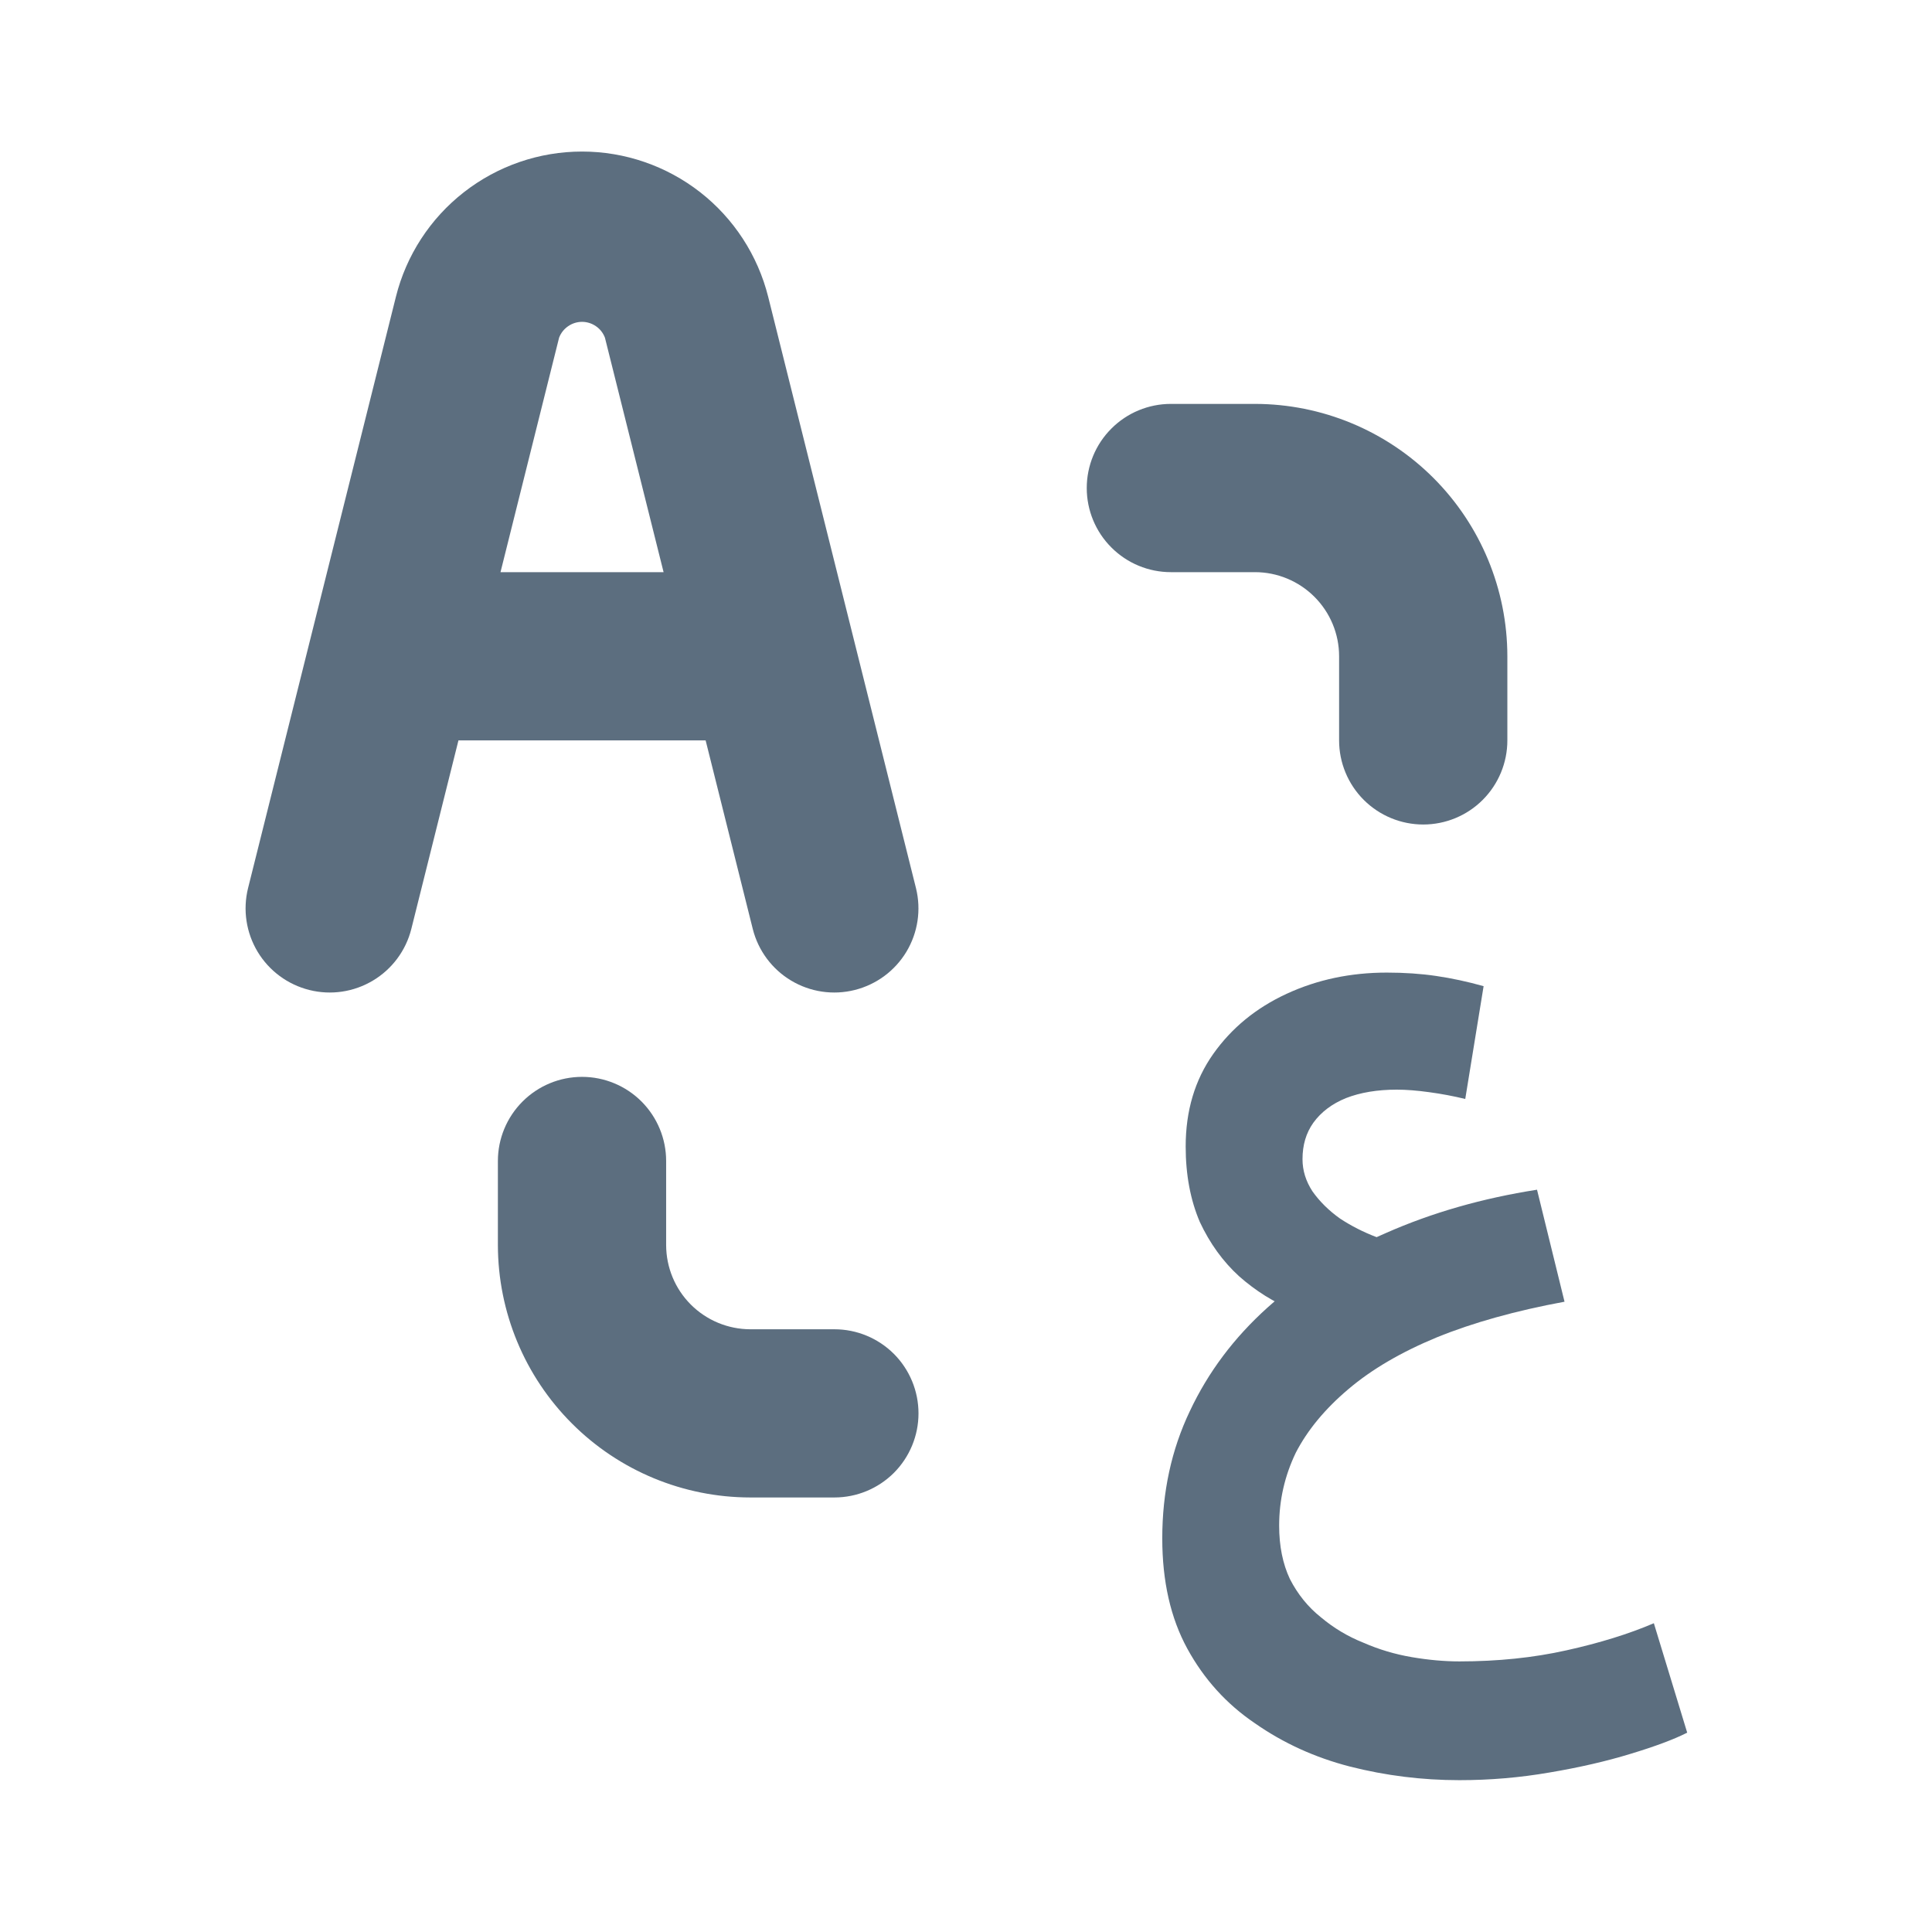 <svg width="34" height="34" viewBox="0 0 34 34" fill="none" xmlns="http://www.w3.org/2000/svg">
<path d="M20.605 10.069H22.086C22.478 10.069 22.855 10.226 23.132 10.503C23.41 10.781 23.566 11.157 23.566 11.549V13.03C23.566 13.422 23.722 13.799 24 14.077C24.278 14.354 24.654 14.51 25.047 14.51C25.439 14.51 25.816 14.354 26.093 14.077C26.371 13.799 26.527 13.422 26.527 13.03V11.549C26.526 10.372 26.058 9.243 25.225 8.41C24.392 7.578 23.263 7.109 22.086 7.108H20.605C20.213 7.108 19.836 7.264 19.559 7.542C19.281 7.819 19.125 8.196 19.125 8.589C19.125 8.981 19.281 9.358 19.559 9.635C19.836 9.913 20.213 10.069 20.605 10.069ZM14.684 23.393H13.204C12.811 23.392 12.435 23.236 12.157 22.958C11.88 22.681 11.724 22.305 11.723 21.912V20.432C11.723 20.039 11.567 19.663 11.29 19.385C11.012 19.107 10.635 18.951 10.243 18.951C9.85 18.951 9.474 19.107 9.196 19.385C8.918 19.663 8.762 20.039 8.762 20.432V21.912C8.764 23.09 9.232 24.219 10.065 25.051C10.897 25.884 12.026 26.352 13.204 26.353H14.684C15.077 26.353 15.453 26.197 15.731 25.92C16.008 25.642 16.164 25.266 16.164 24.873C16.164 24.48 16.008 24.104 15.731 23.826C15.453 23.549 15.077 23.393 14.684 23.393ZM13.248 16.35C13.344 16.73 13.587 17.056 13.923 17.257C14.259 17.458 14.662 17.518 15.042 17.422C15.422 17.327 15.749 17.085 15.951 16.75C16.153 16.414 16.214 16.012 16.12 15.631L13.519 5.224C13.336 4.494 12.914 3.845 12.321 3.382C11.727 2.919 10.996 2.667 10.243 2.667C9.49 2.667 8.758 2.919 8.165 3.382C7.571 3.845 7.149 4.494 6.967 5.224L4.365 15.631C4.271 16.012 4.332 16.414 4.534 16.75C4.736 17.085 5.063 17.327 5.443 17.422C5.824 17.518 6.226 17.458 6.562 17.257C6.899 17.056 7.142 16.73 7.238 16.35L8.068 13.03H12.418L13.248 16.35ZM8.808 10.069L9.839 5.943C9.87 5.861 9.926 5.79 9.998 5.741C10.07 5.691 10.155 5.664 10.243 5.664C10.33 5.664 10.416 5.691 10.488 5.741C10.56 5.79 10.615 5.861 10.646 5.943L11.678 10.069H8.808Z" fill="#5C6E7F"/>
<path d="M25.683 31.328C25.027 31.328 24.386 31.248 23.759 31.089C23.142 30.93 22.584 30.676 22.085 30.327C21.585 29.989 21.189 29.551 20.895 29.014C20.601 28.476 20.454 27.829 20.454 27.073C20.454 26.257 20.616 25.511 20.939 24.834C21.262 24.147 21.718 23.54 22.305 23.012C22.892 22.485 23.588 22.047 24.39 21.699C25.203 21.34 26.089 21.087 27.049 20.937L27.533 22.908C26.672 23.067 25.923 23.276 25.286 23.535C24.66 23.794 24.141 24.097 23.73 24.446C23.318 24.794 23.01 25.167 22.804 25.565C22.608 25.973 22.511 26.401 22.511 26.849C22.511 27.207 22.574 27.521 22.701 27.79C22.839 28.058 23.02 28.282 23.245 28.461C23.47 28.65 23.72 28.8 23.994 28.909C24.268 29.029 24.552 29.113 24.846 29.163C25.14 29.213 25.419 29.238 25.683 29.238C26.358 29.238 26.985 29.173 27.563 29.044C28.15 28.914 28.664 28.755 29.105 28.566L29.692 30.492C29.457 30.611 29.124 30.735 28.694 30.865C28.273 30.994 27.798 31.104 27.269 31.193C26.75 31.283 26.221 31.328 25.683 31.328ZM22.76 23.057C22.418 22.918 22.099 22.719 21.806 22.46C21.522 22.201 21.292 21.883 21.115 21.505C20.949 21.116 20.866 20.674 20.866 20.176C20.866 19.549 21.027 19.007 21.35 18.549C21.674 18.091 22.104 17.738 22.643 17.489C23.181 17.24 23.769 17.116 24.405 17.116C24.718 17.116 25.007 17.136 25.272 17.175C25.546 17.215 25.825 17.275 26.109 17.355L25.786 19.34C25.58 19.29 25.37 19.25 25.154 19.221C24.939 19.191 24.748 19.176 24.581 19.176C24.239 19.176 23.94 19.226 23.686 19.325C23.441 19.425 23.25 19.569 23.113 19.758C22.985 19.937 22.922 20.151 22.922 20.4C22.922 20.599 22.981 20.788 23.098 20.967C23.225 21.146 23.387 21.306 23.583 21.445C23.779 21.574 23.994 21.684 24.229 21.773C24.464 21.853 24.694 21.898 24.919 21.908L22.76 23.057Z" fill="#5C6E7F"/>
</svg>
